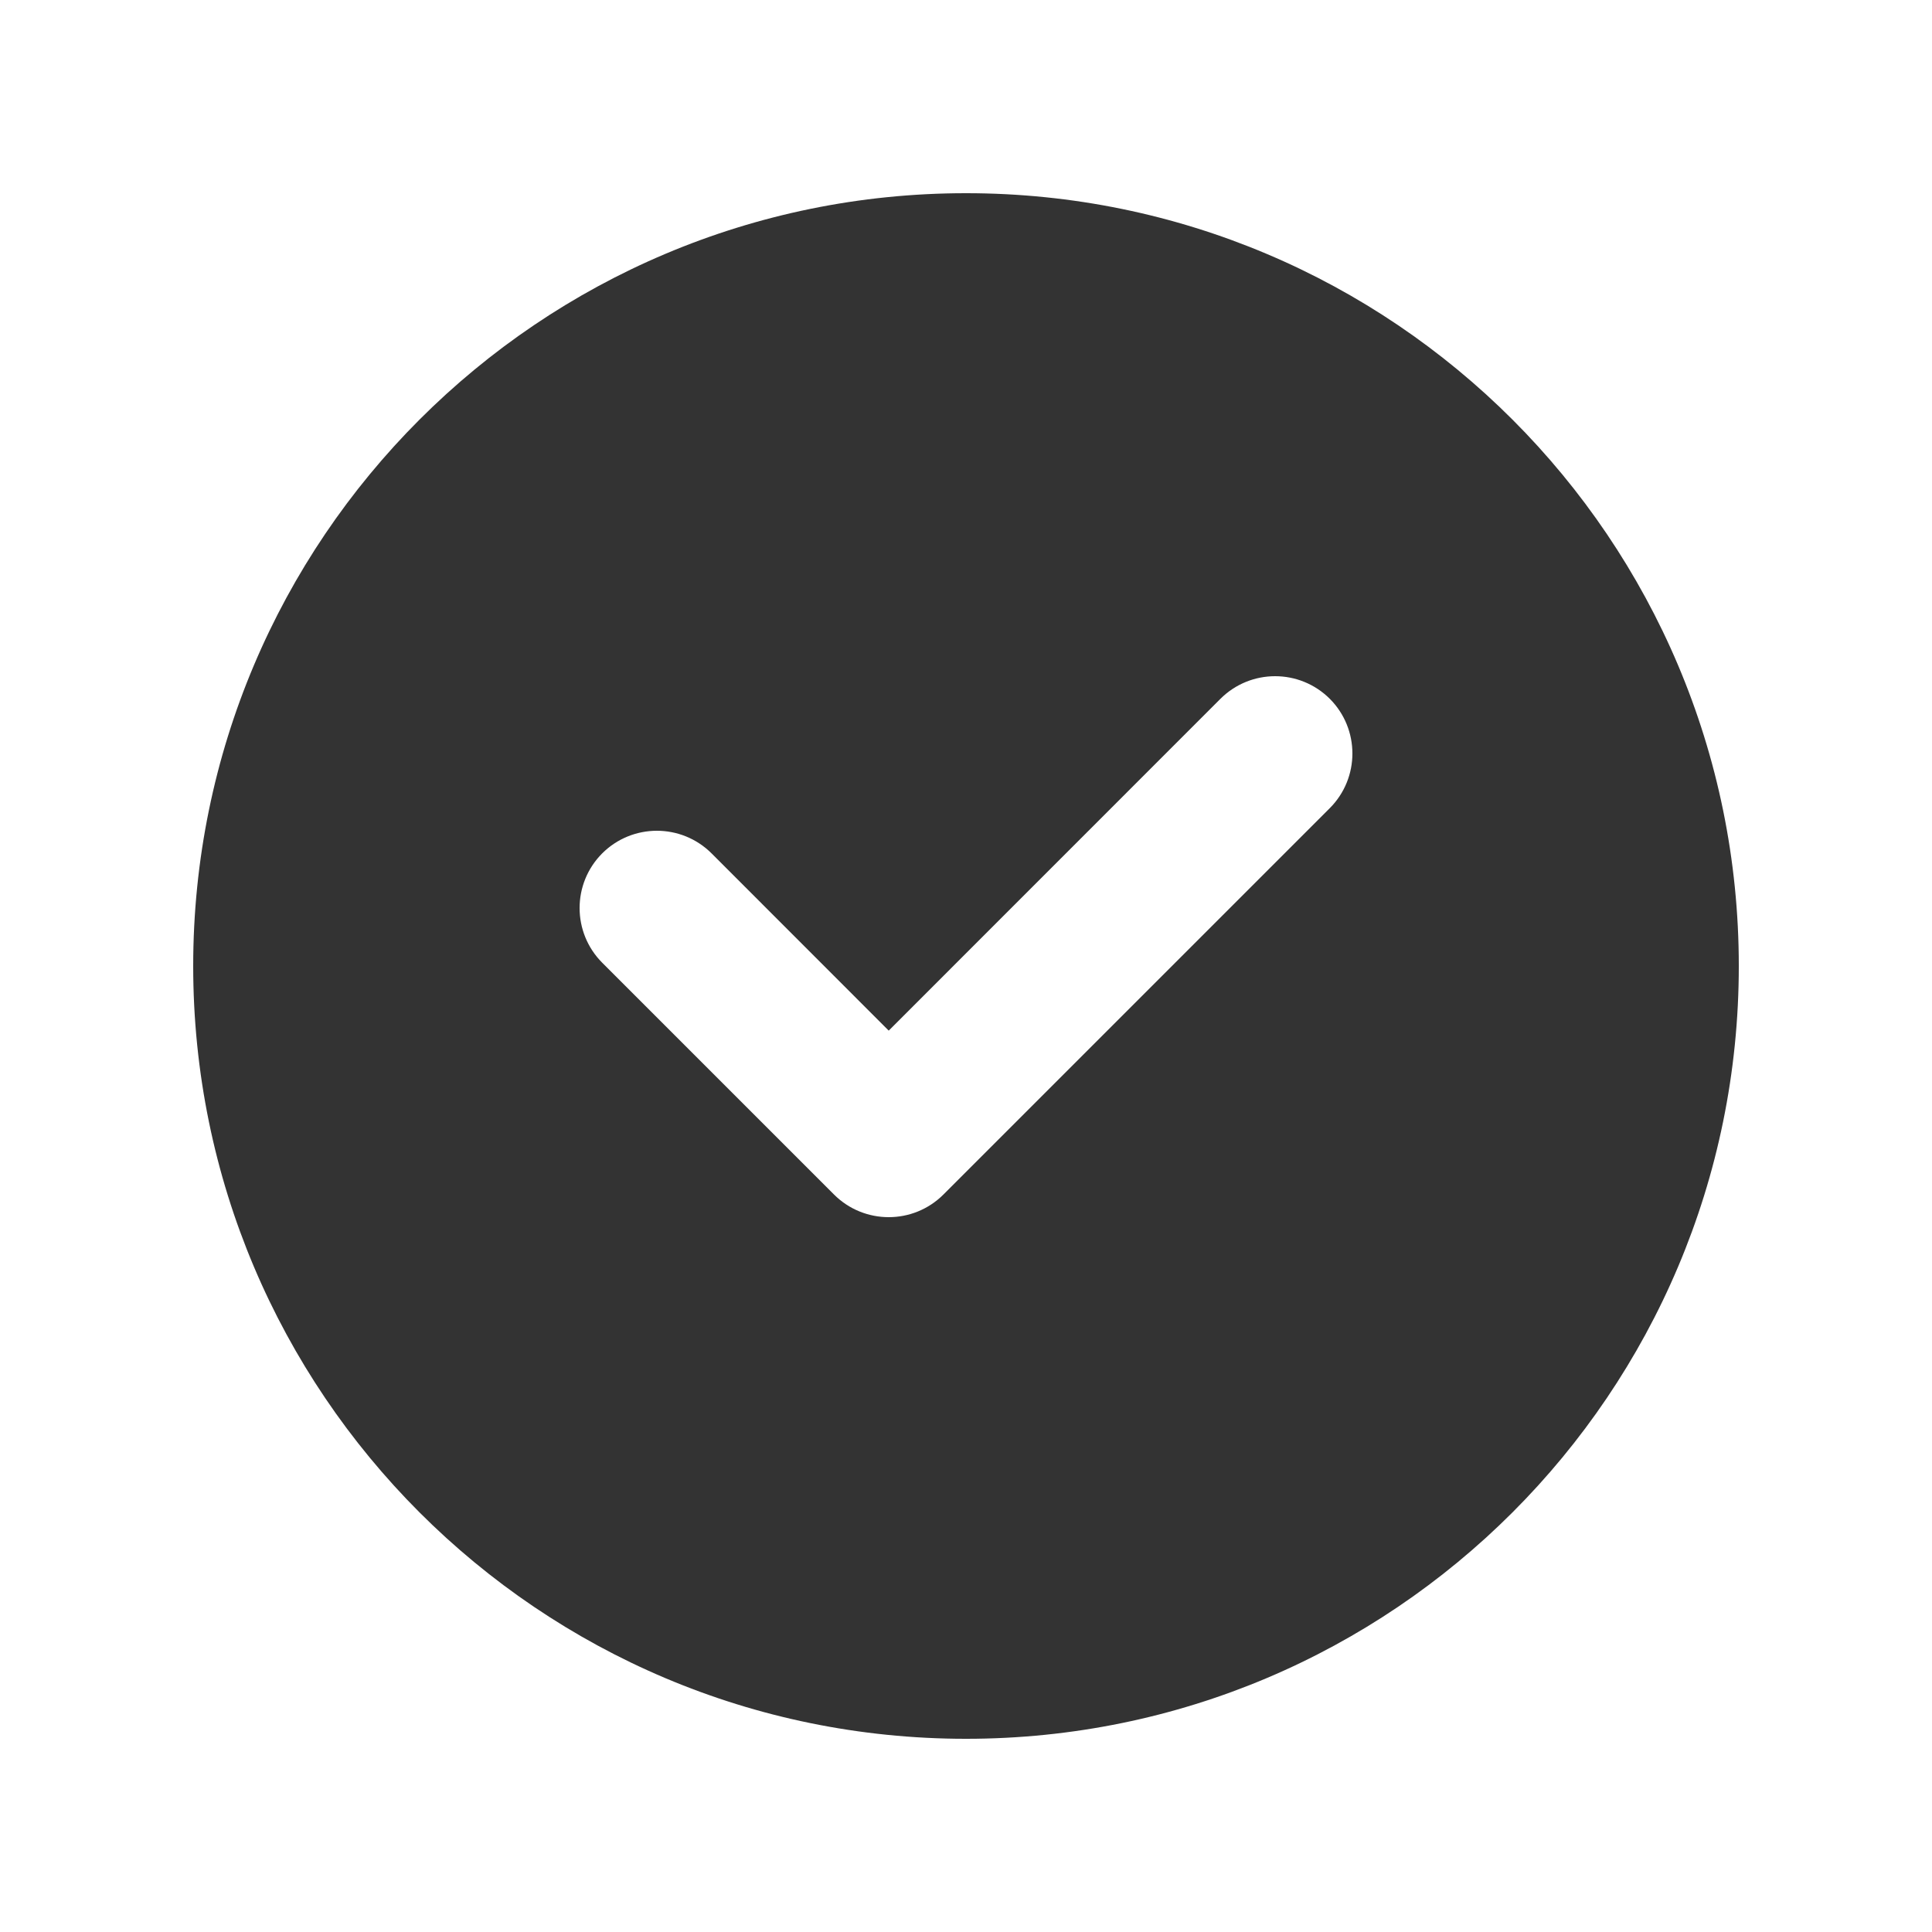 <svg width="20" height="20" viewBox="0 0 20 20" fill="none" xmlns="http://www.w3.org/2000/svg">
<path fill-rule="evenodd" clip-rule="evenodd" d="M10 18C14.418 18 18 14.418 18 10C18 5.582 14.418 2 10 2C5.582 2 2 5.582 2 10C2 14.418 5.582 18 10 18ZM13.766 8.366C14.078 8.053 14.078 7.547 13.766 7.234C13.453 6.922 12.947 6.922 12.634 7.234L9.2 10.669L7.366 8.834C7.053 8.522 6.547 8.522 6.234 8.834C5.922 9.147 5.922 9.653 6.234 9.966L8.634 12.366C8.947 12.678 9.453 12.678 9.766 12.366L13.766 8.366Z" fill="#333333"/>
</svg>
